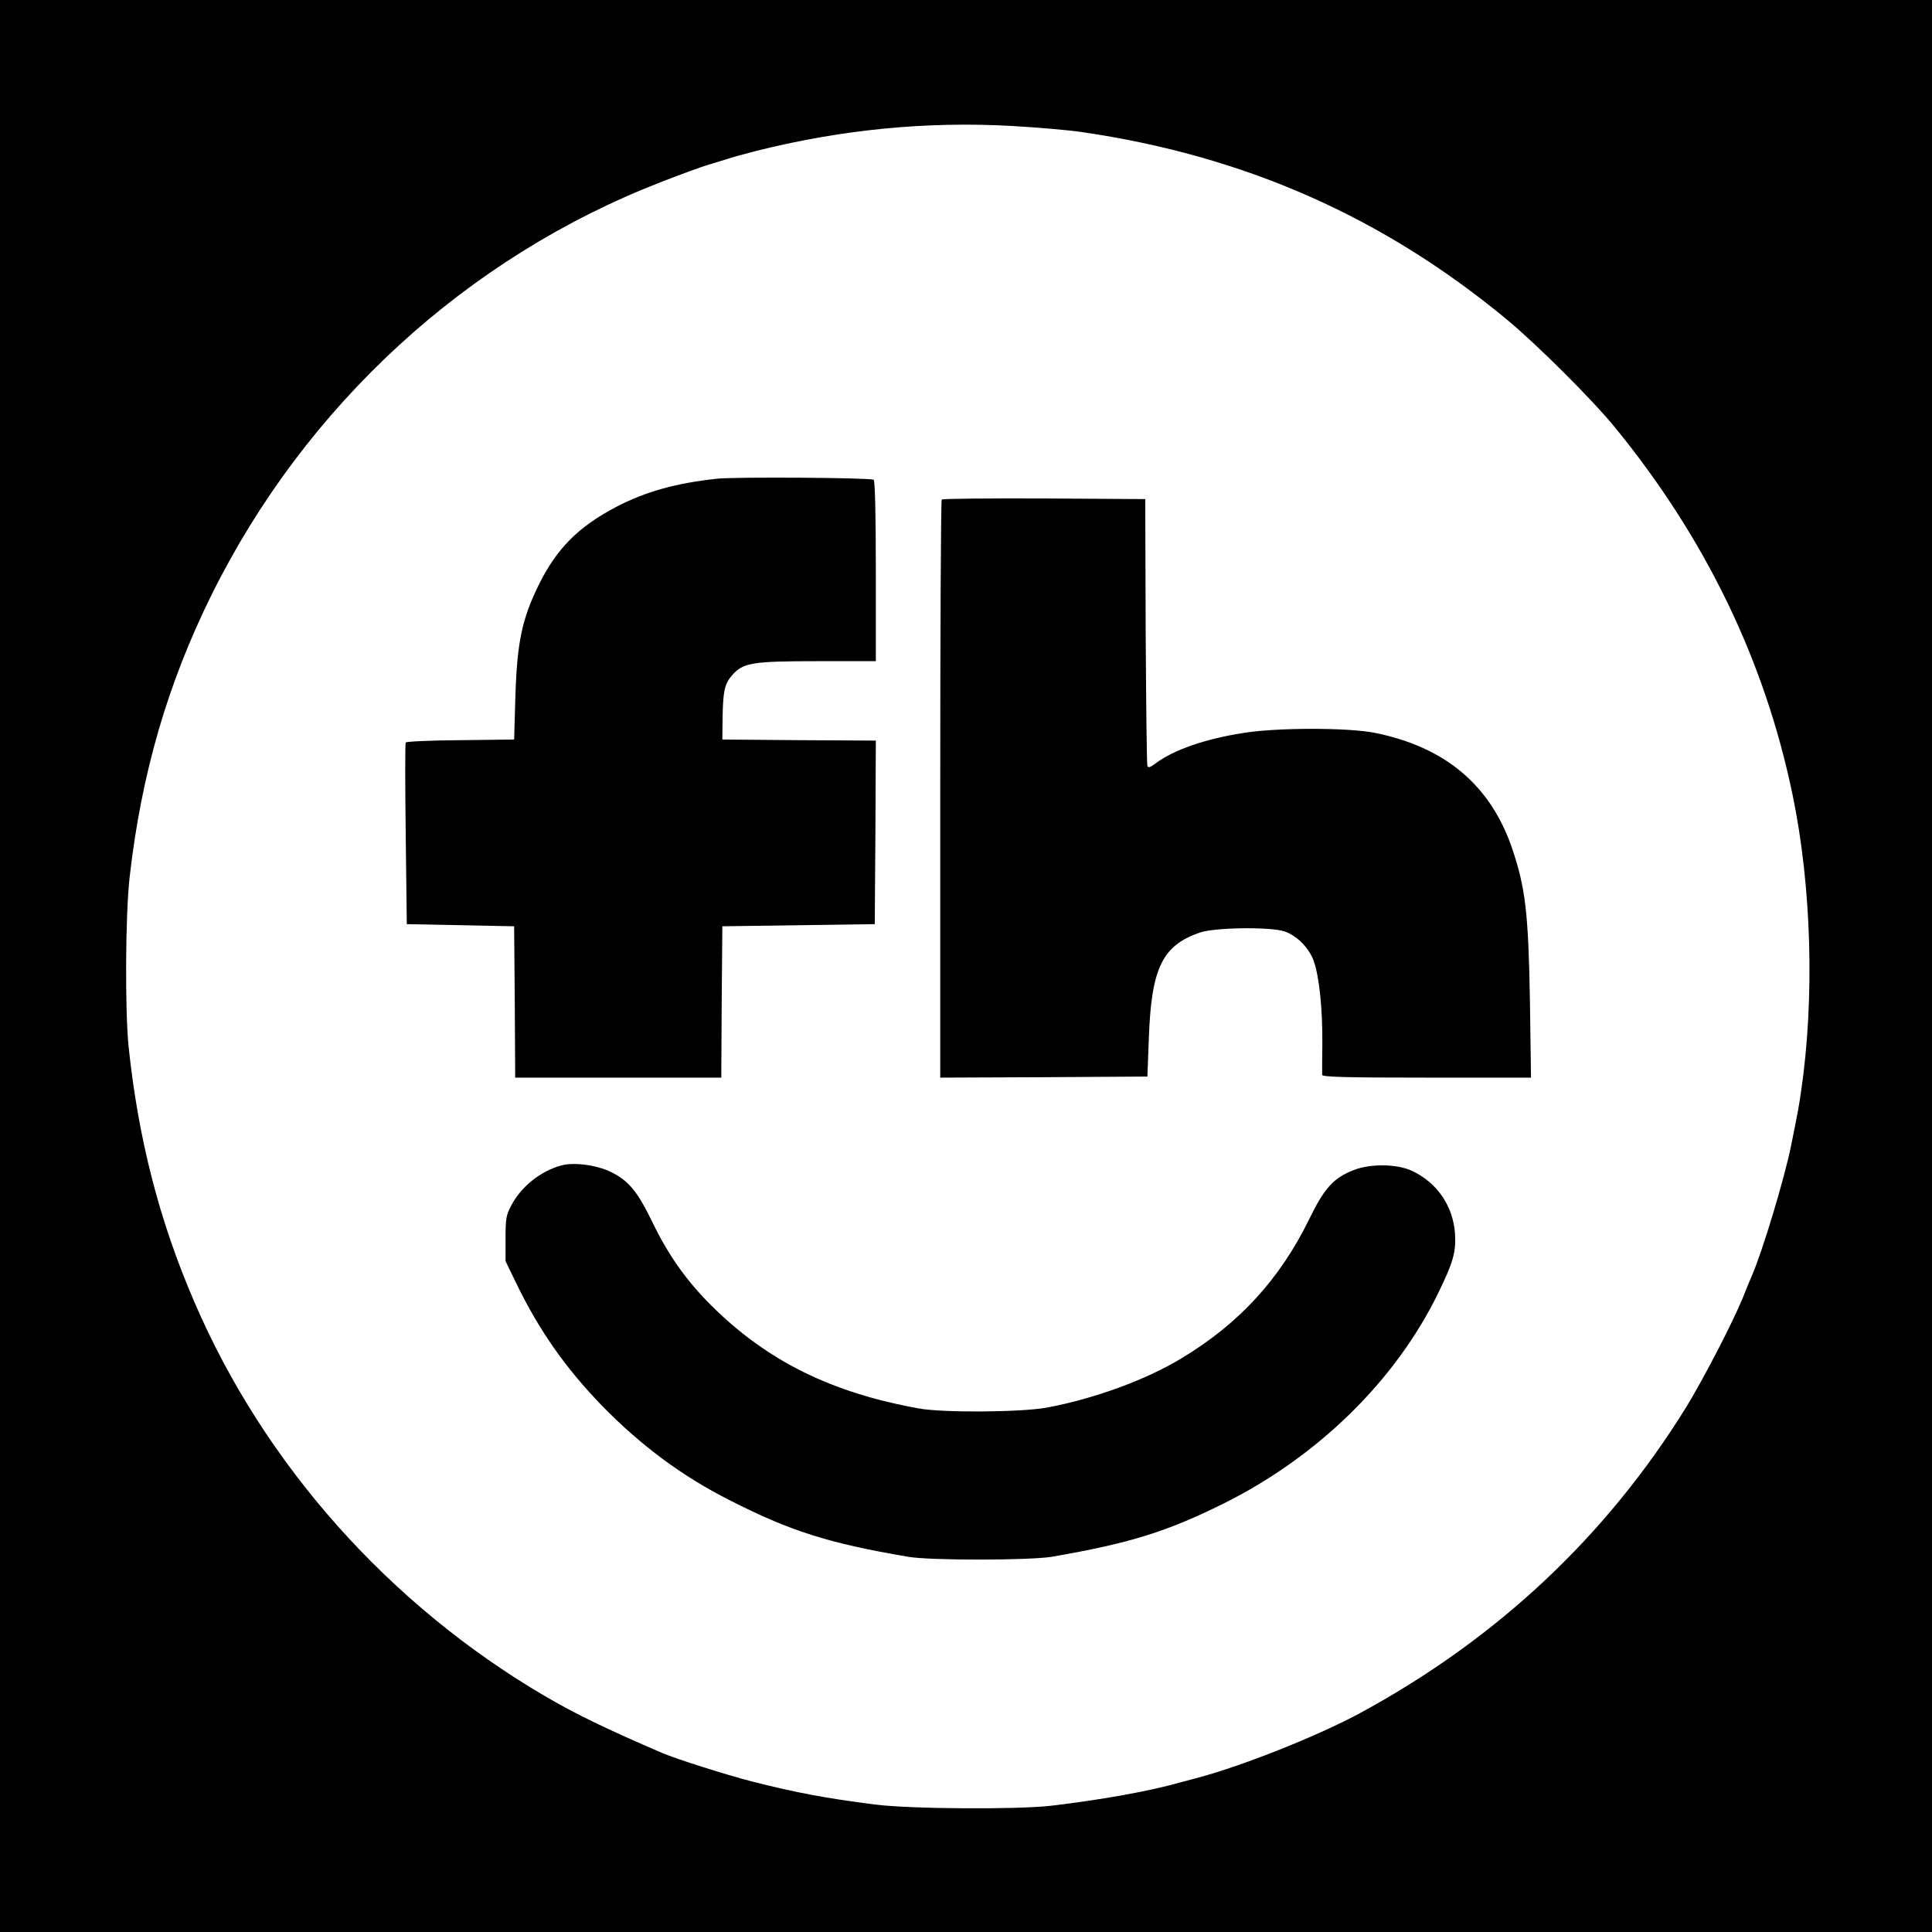 <?xml version="1.0" standalone="no"?>
<!DOCTYPE svg PUBLIC "-//W3C//DTD SVG 20010904//EN"
 "http://www.w3.org/TR/2001/REC-SVG-20010904/DTD/svg10.dtd">
<svg version="1.0" xmlns="http://www.w3.org/2000/svg"
 width="900pt" height="900pt" viewBox="0 0 900 900"
 preserveAspectRatio="xMidYMid meet">

<g transform="translate(0,900) scale(0.1,-0.1)"
fill="#000000" stroke="none">
<path d="M0 4500 l0 -4500 4500 0 4500 0 0 4500 0 4500 -4500 0 -4500 0 0
-4500z m5038 3885 c758 -110 1404 -395 1982 -874 141 -117 398 -373 504 -503
422 -517 698 -1088 827 -1713 88 -426 103 -945 39 -1380 -10 -70 -15 -96 -46
-250 -31 -154 -134 -496 -184 -610 -5 -11 -24 -56 -41 -100 -48 -117 -186
-383 -264 -510 -372 -601 -879 -1077 -1515 -1423 -195 -106 -546 -246 -755
-302 -16 -4 -57 -15 -90 -24 -145 -41 -364 -80 -600 -108 -155 -18 -662 -15
-820 6 -230 29 -376 57 -575 108 -113 29 -350 104 -413 131 -263 113 -403 181
-547 265 -726 425 -1309 1079 -1635 1838 -163 377 -261 760 -306 1189 -17 170
-15 616 5 790 55 482 177 901 382 1315 438 883 1189 1572 2096 1923 90 35 190
72 223 81 33 10 71 22 85 26 14 5 70 21 125 35 399 101 800 141 1203 118 117
-7 261 -19 320 -28z" />
<path d="M3340 6770 c-193 -21 -331 -60 -467 -130 -178 -93 -280 -195 -364
-366 -77 -157 -100 -265 -108 -514 l-6 -205 -250 -3 c-137 -1 -252 -6 -255
-11 -3 -5 -3 -197 0 -428 l5 -418 250 -5 250 -5 3 -352 2 -353 480 0 480 0 2
353 3 352 355 5 355 5 3 427 2 428 -357 2 -358 3 1 96 c2 129 9 163 45 204 51
58 93 65 401 65 l268 0 0 419 c0 271 -4 422 -10 426 -16 10 -647 14 -730 5z"/>
<path d="M4387 6673 c-4 -3 -7 -611 -7 -1350 l0 -1343 483 2 482 3 7 185 c12
321 63 426 238 486 70 24 331 27 394 5 58 -20 112 -75 135 -135 26 -71 42
-221 41 -386 -1 -74 -1 -141 -1 -147 1 -10 105 -13 487 -13 l486 0 -5 358 c-7
408 -21 526 -82 707 -100 296 -312 475 -640 541 -124 25 -454 25 -610 0 -181
-28 -328 -79 -413 -143 -24 -18 -33 -21 -37 -11 -3 7 -6 290 -8 628 l-2 615
-471 3 c-259 1 -474 -1 -477 -5z"/>
<path d="M2615 3571 c-96 -26 -187 -98 -233 -186 -24 -45 -27 -61 -27 -155 l0
-105 51 -105 c104 -215 227 -391 396 -566 180 -185 374 -330 596 -442 282
-144 461 -201 832 -264 102 -18 569 -17 670 0 364 63 536 117 800 248 440 219
801 573 999 979 71 145 84 192 79 278 -9 129 -83 238 -201 293 -69 32 -191 34
-269 4 -95 -36 -139 -84 -211 -233 -136 -277 -327 -485 -594 -645 -167 -101
-404 -187 -625 -229 -119 -22 -485 -25 -598 -4 -407 73 -706 221 -965 478
-115 114 -202 236 -275 388 -71 146 -111 194 -193 235 -67 33 -173 47 -232 31z"/>
</g>
</svg>

